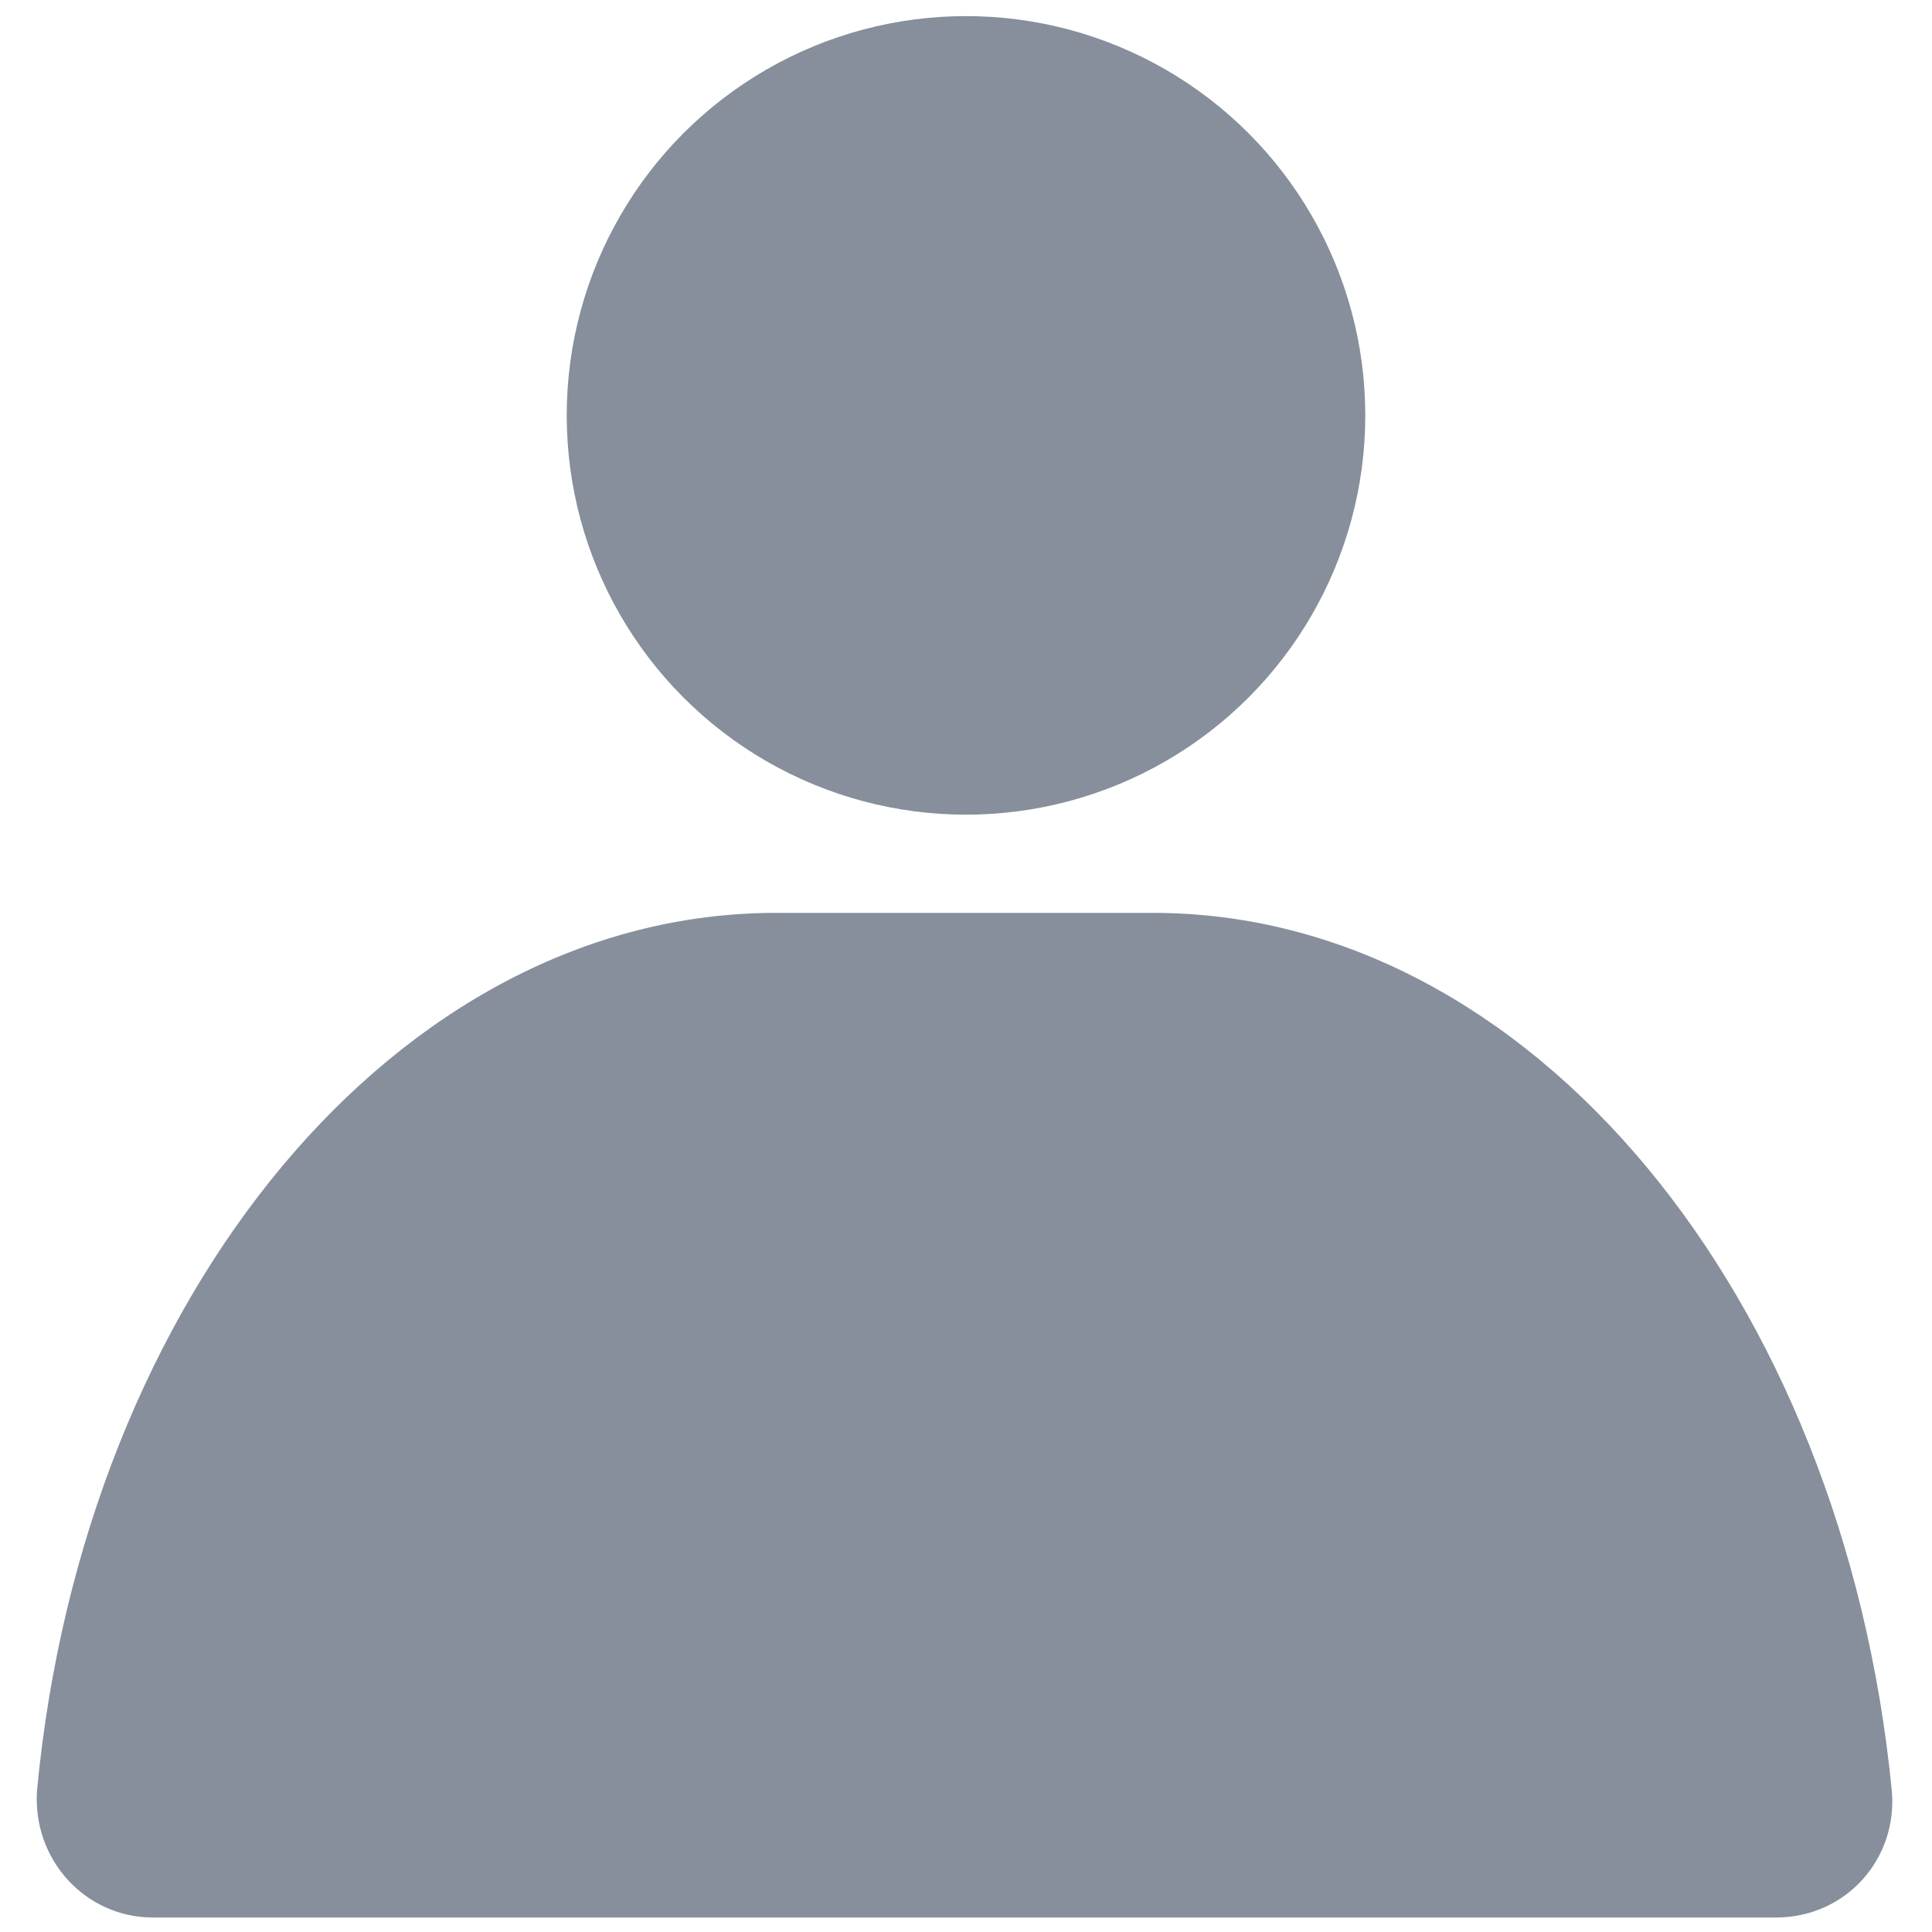 <?xml version="1.0" encoding="utf-8"?>
<!-- Generator: Adobe Illustrator 24.1.2, SVG Export Plug-In . SVG Version: 6.00 Build 0)  -->
<svg version="1.1" id="katman_1" xmlns="http://www.w3.org/2000/svg" xmlns:xlink="http://www.w3.org/1999/xlink" x="0px" y="0px"
	 viewBox="0 0 120 120" style="enable-background:new 0 0 120 120;" xml:space="preserve">
<style type="text/css">
	.st0{fill:#868F9B;}
</style>
<circle class="st0" cx="60" cy="25.8" r="24.8"/>
<path class="st0" d="M9.5,119.1c-4.2,0-7.5-3.6-7.2-7.9c2.9-30.7,22.4-54.5,45.9-54.5h23.4c23.5,0,42.9,23.8,45.9,54.5
	c0.4,4.2-2.8,7.9-7.2,7.9H9.5z"/>
</svg>
